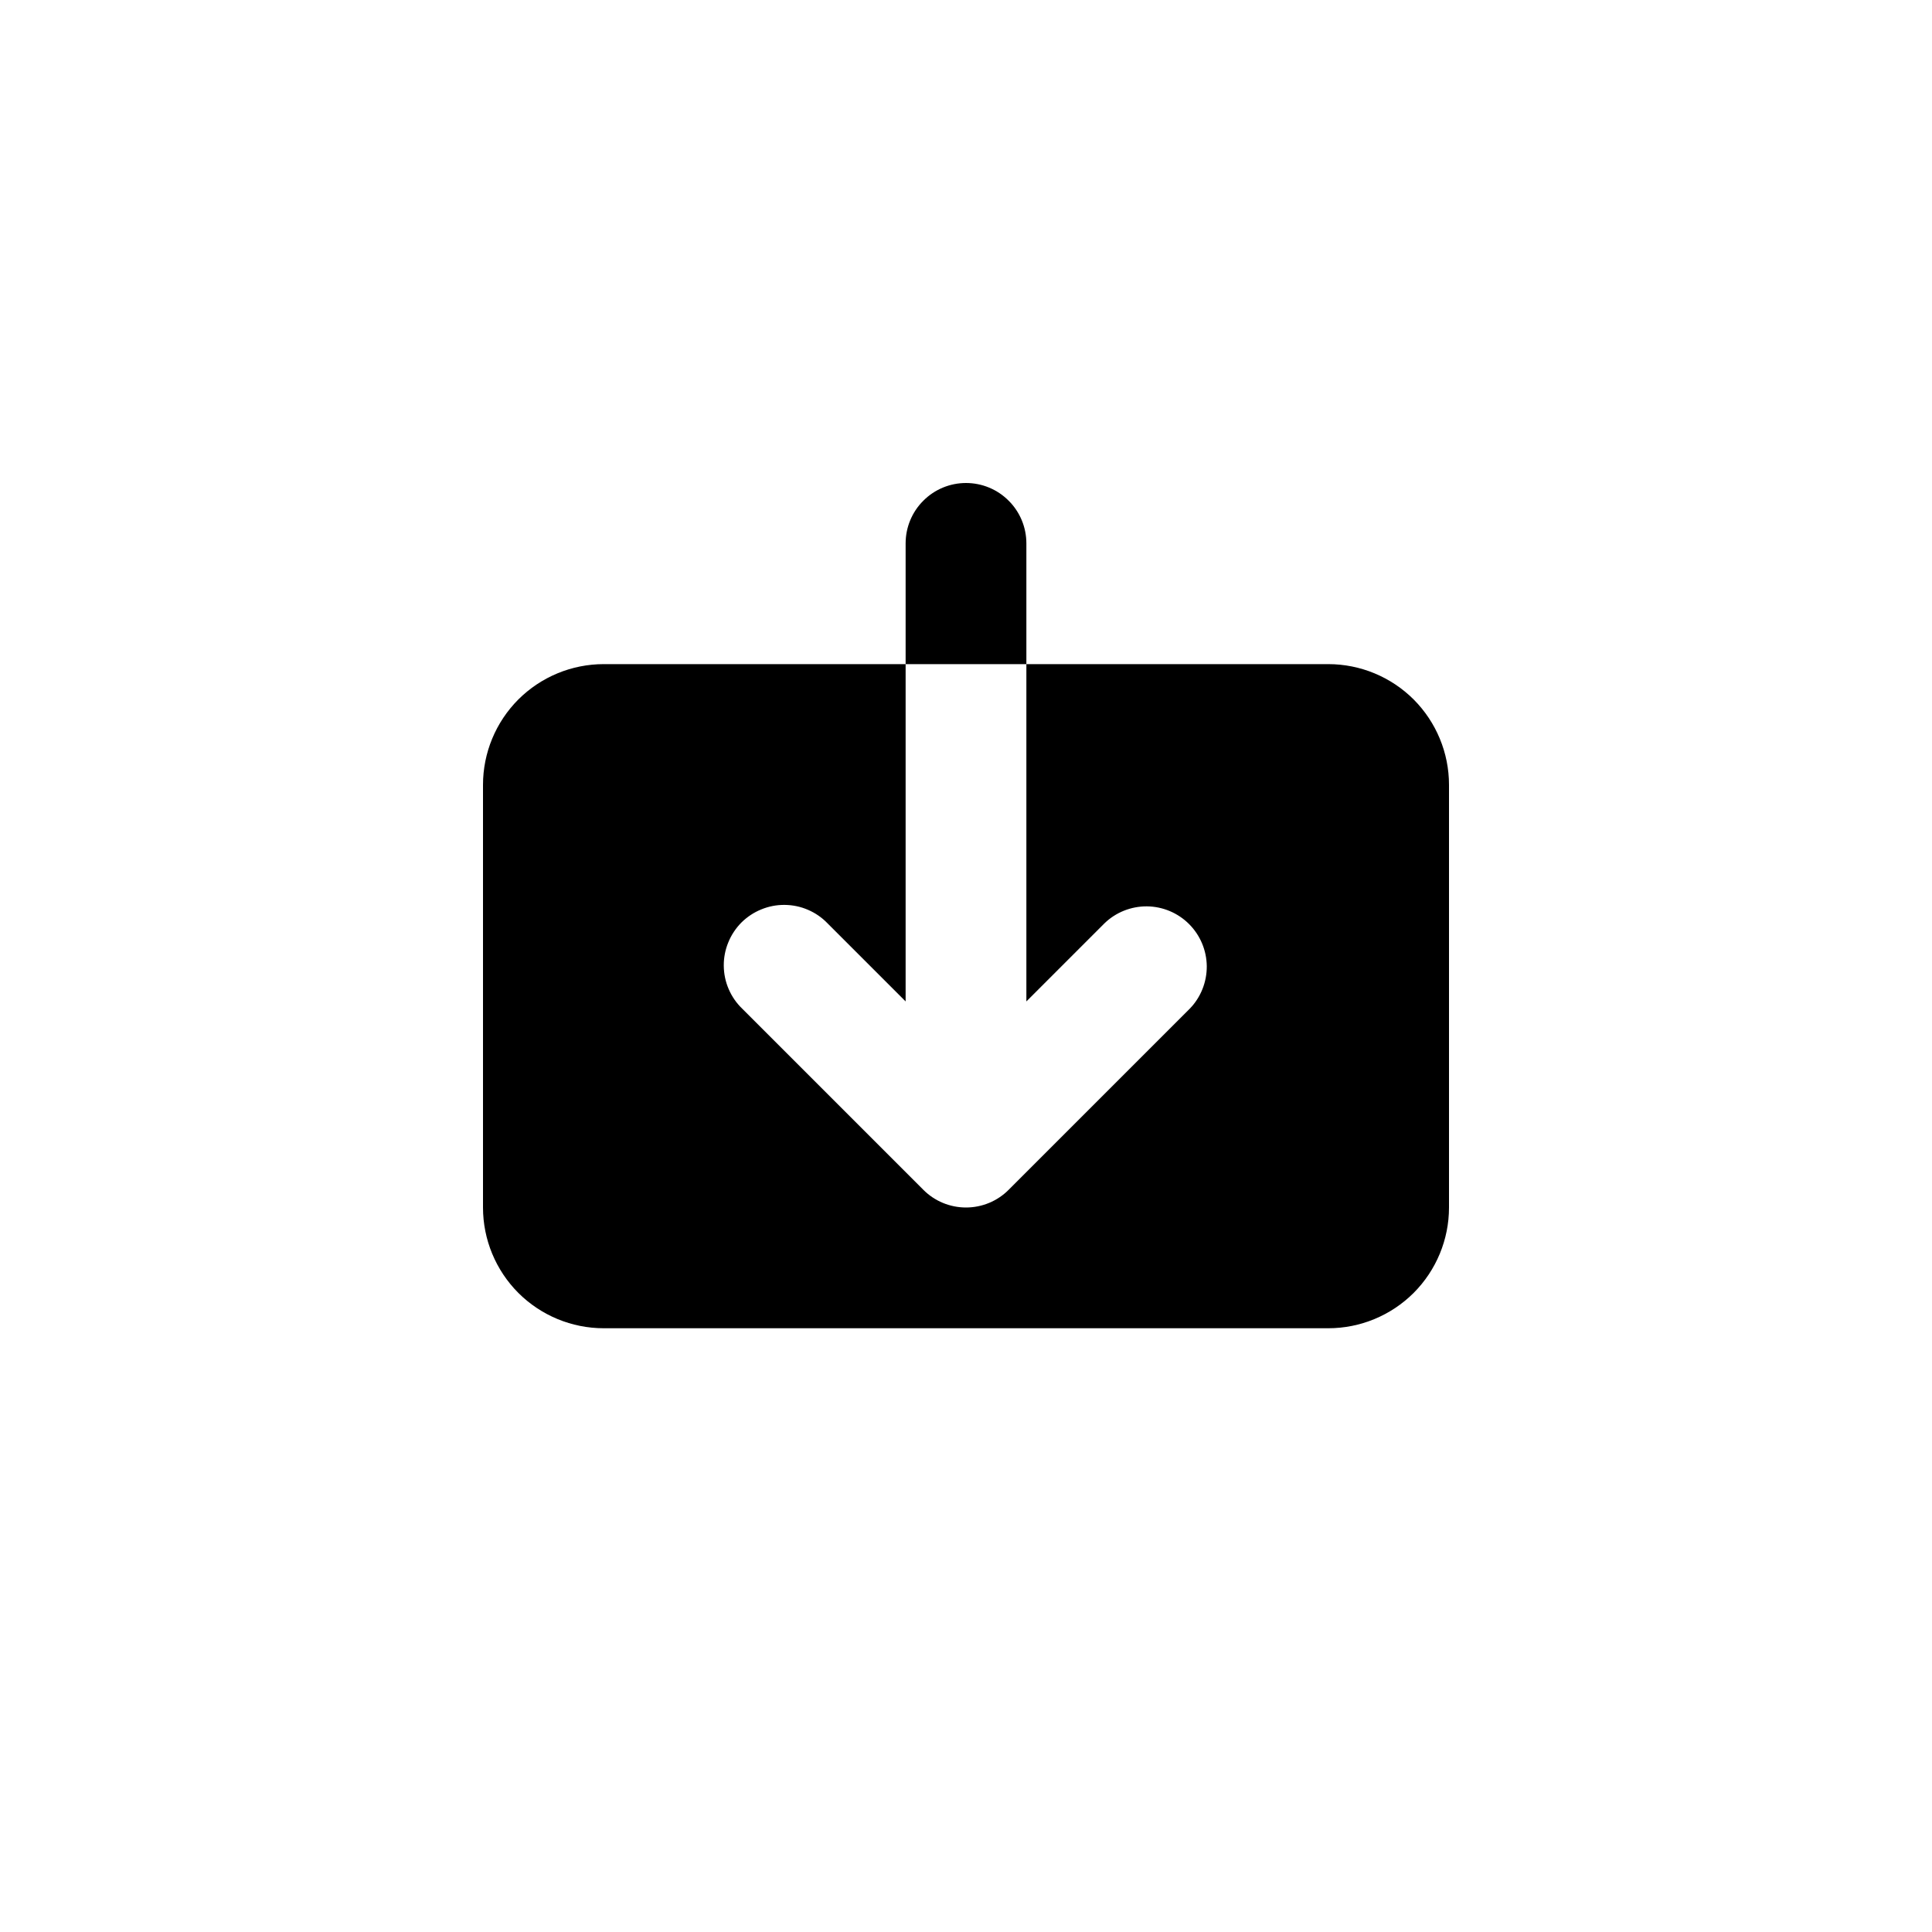 <svg width="24" height="24" viewBox="0 0 24 24" fill="none" xmlns="http://www.w3.org/2000/svg">
<path d="M10.28 11.47C10.211 11.398 10.128 11.341 10.037 11.302C9.945 11.262 9.847 11.242 9.747 11.241C9.648 11.24 9.549 11.259 9.457 11.297C9.365 11.334 9.281 11.39 9.21 11.46C9.14 11.531 9.084 11.615 9.047 11.707C9.009 11.799 8.99 11.898 8.991 11.997C8.992 12.097 9.012 12.195 9.052 12.287C9.091 12.378 9.148 12.461 9.22 12.53L11.47 14.78C11.61 14.921 11.801 15 12 15C12.199 15 12.39 14.921 12.53 14.78L14.78 12.53C14.917 12.389 14.992 12.199 14.991 12.003C14.989 11.806 14.91 11.618 14.771 11.479C14.632 11.34 14.444 11.261 14.247 11.259C14.051 11.258 13.861 11.333 13.72 11.47L12.75 12.44V8.25H16.5C16.898 8.25 17.279 8.408 17.561 8.689C17.842 8.971 18 9.352 18 9.75V15C18 15.398 17.842 15.779 17.561 16.061C17.279 16.342 16.898 16.5 16.5 16.5H7.5C7.102 16.5 6.721 16.342 6.439 16.061C6.158 15.779 6 15.398 6 15V9.75C6 9.352 6.158 8.971 6.439 8.689C6.721 8.408 7.102 8.25 7.5 8.25H11.25V12.44L10.28 11.47ZM11.25 6.75C11.25 6.551 11.329 6.36 11.47 6.22C11.61 6.079 11.801 6 12 6C12.199 6 12.39 6.079 12.53 6.22C12.671 6.36 12.75 6.551 12.75 6.75V8.25H11.25V6.75Z" fill="black"/>
</svg>
